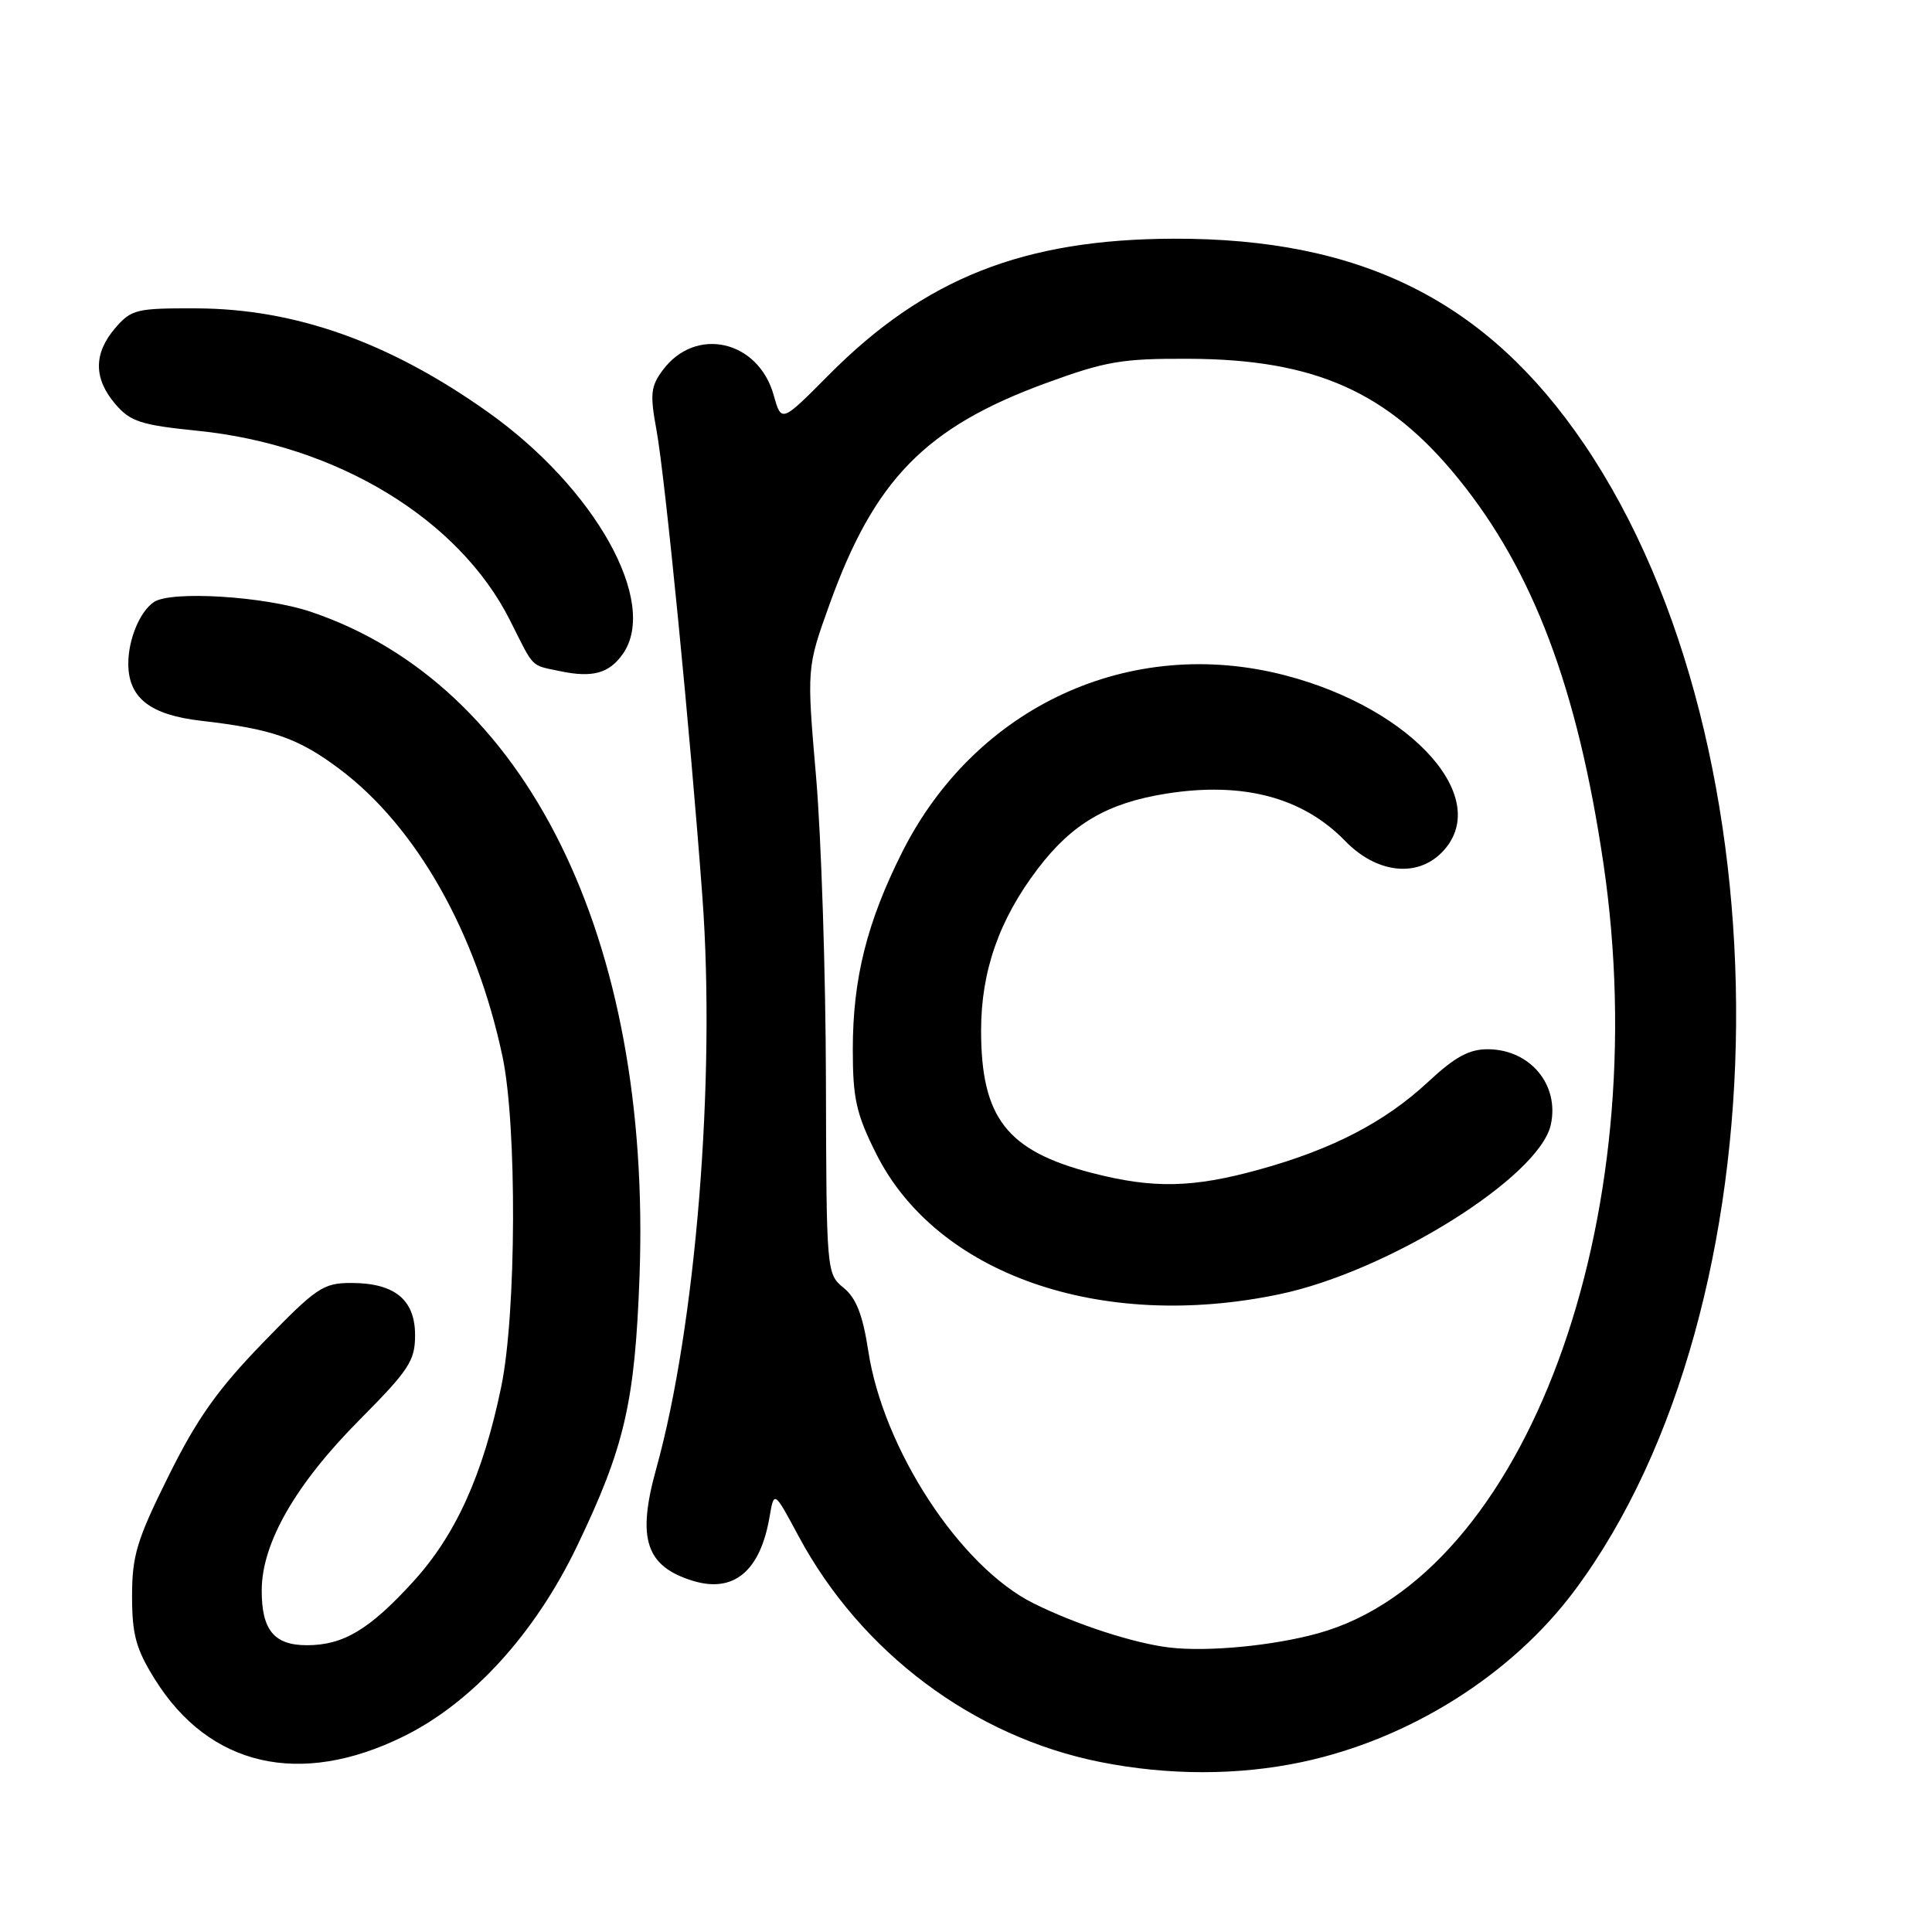 <?xml version="1.0" encoding="UTF-8" standalone="no"?>
<!DOCTYPE svg PUBLIC "-//W3C//DTD SVG 1.1//EN" "http://www.w3.org/Graphics/SVG/1.1/DTD/svg11.dtd" >
<svg xmlns="http://www.w3.org/2000/svg" xmlns:xlink="http://www.w3.org/1999/xlink" version="1.1" viewBox="0 0 256 256">
 <g >
 <path fill="currentColor"
d=" M 172.47 233.49 C 186.79 230.46 200.34 221.92 208.69 210.69 C 236.65 173.08 237.25 99.20 209.93 58.88 C 197.05 39.88 180.41 31.55 155.50 31.63 C 135.63 31.69 122.51 36.88 109.80 49.70 C 103.54 56.01 103.54 56.01 102.52 52.36 C 100.47 45.07 92.19 43.19 87.83 49.03 C 86.22 51.19 86.11 52.22 86.99 57.00 C 88.13 63.23 91.49 97.31 93.07 118.84 C 94.85 142.97 92.20 175.76 86.95 194.63 C 84.37 203.90 85.57 207.55 91.82 209.47 C 97.22 211.12 100.74 208.19 101.97 201.00 C 102.57 197.50 102.57 197.50 105.82 203.56 C 114.10 218.97 129.02 230.14 145.81 233.48 C 154.80 235.27 164.05 235.27 172.47 233.49 Z  M 53.48 230.08 C 62.56 225.61 70.91 216.45 76.48 204.83 C 82.76 191.75 84.13 185.82 84.74 169.15 C 86.37 124.30 69.74 90.68 41.17 81.06 C 35.08 79.01 22.69 78.24 20.40 79.77 C 18.54 81.01 17.00 84.71 17.00 87.93 C 17.00 92.47 19.88 94.73 26.67 95.51 C 36.07 96.59 39.54 97.80 45.03 101.93 C 55.17 109.55 63.10 123.55 66.58 139.98 C 68.52 149.12 68.43 174.01 66.42 183.73 C 64.01 195.41 60.39 203.41 54.72 209.61 C 48.94 215.94 45.49 218.00 40.67 218.00 C 36.32 218.00 34.66 215.99 34.68 210.70 C 34.69 204.47 39.19 196.64 47.63 188.15 C 54.20 181.53 55.00 180.31 55.00 176.92 C 55.00 172.21 52.29 170.00 46.53 170.00 C 42.82 170.00 41.92 170.61 34.84 177.92 C 28.84 184.11 26.10 187.98 22.33 195.58 C 18.13 204.04 17.50 206.12 17.50 211.48 C 17.50 216.60 18.01 218.48 20.50 222.48 C 27.70 234.07 39.75 236.85 53.48 230.08 Z  M 82.53 86.65 C 87.32 79.81 78.87 64.68 64.62 54.58 C 51.58 45.33 39.13 40.91 26.02 40.86 C 18.08 40.83 17.40 40.99 15.27 43.47 C 12.38 46.83 12.39 50.17 15.29 53.55 C 17.28 55.87 18.67 56.32 26.18 57.08 C 44.66 58.95 60.83 68.77 67.59 82.22 C 70.84 88.69 70.25 88.09 74.20 88.93 C 78.50 89.84 80.72 89.23 82.53 86.65 Z  M 155.00 218.31 C 150.31 217.77 142.53 215.24 136.89 212.42 C 127.20 207.56 117.04 192.03 115.05 179.00 C 114.32 174.23 113.45 172.00 111.78 170.64 C 109.52 168.79 109.50 168.56 109.44 143.14 C 109.41 129.04 108.82 110.97 108.14 103.00 C 106.89 88.50 106.89 88.50 109.92 80.07 C 115.86 63.56 122.63 56.63 138.50 50.80 C 146.50 47.87 148.62 47.50 157.50 47.54 C 174.24 47.60 183.92 51.91 193.30 63.50 C 203.16 75.67 209.02 91.21 212.44 114.27 C 219.50 161.80 202.09 208.85 174.63 216.43 C 168.71 218.07 160.05 218.90 155.00 218.31 Z  M 169.50 171.50 C 183.91 168.50 203.97 155.97 205.49 149.03 C 206.65 143.76 202.78 139.09 197.21 139.03 C 194.68 139.01 192.82 140.01 189.21 143.38 C 183.48 148.69 176.58 152.28 166.86 154.97 C 158.05 157.41 152.79 157.52 144.68 155.42 C 133.41 152.50 130.00 148.11 130.00 136.54 C 130.00 128.66 132.41 121.81 137.53 115.09 C 142.07 109.13 146.75 106.40 154.54 105.16 C 164.69 103.55 172.62 105.64 178.24 111.43 C 182.36 115.68 187.67 116.33 191.00 113.00 C 197.98 106.02 187.34 93.93 170.31 89.49 C 149.77 84.14 129.28 93.59 119.56 112.88 C 114.88 122.18 113.00 129.67 113.00 139.05 C 113.00 145.57 113.45 147.58 116.08 152.84 C 124.08 168.85 145.82 176.45 169.50 171.50 Z "/>
</g>
</svg>